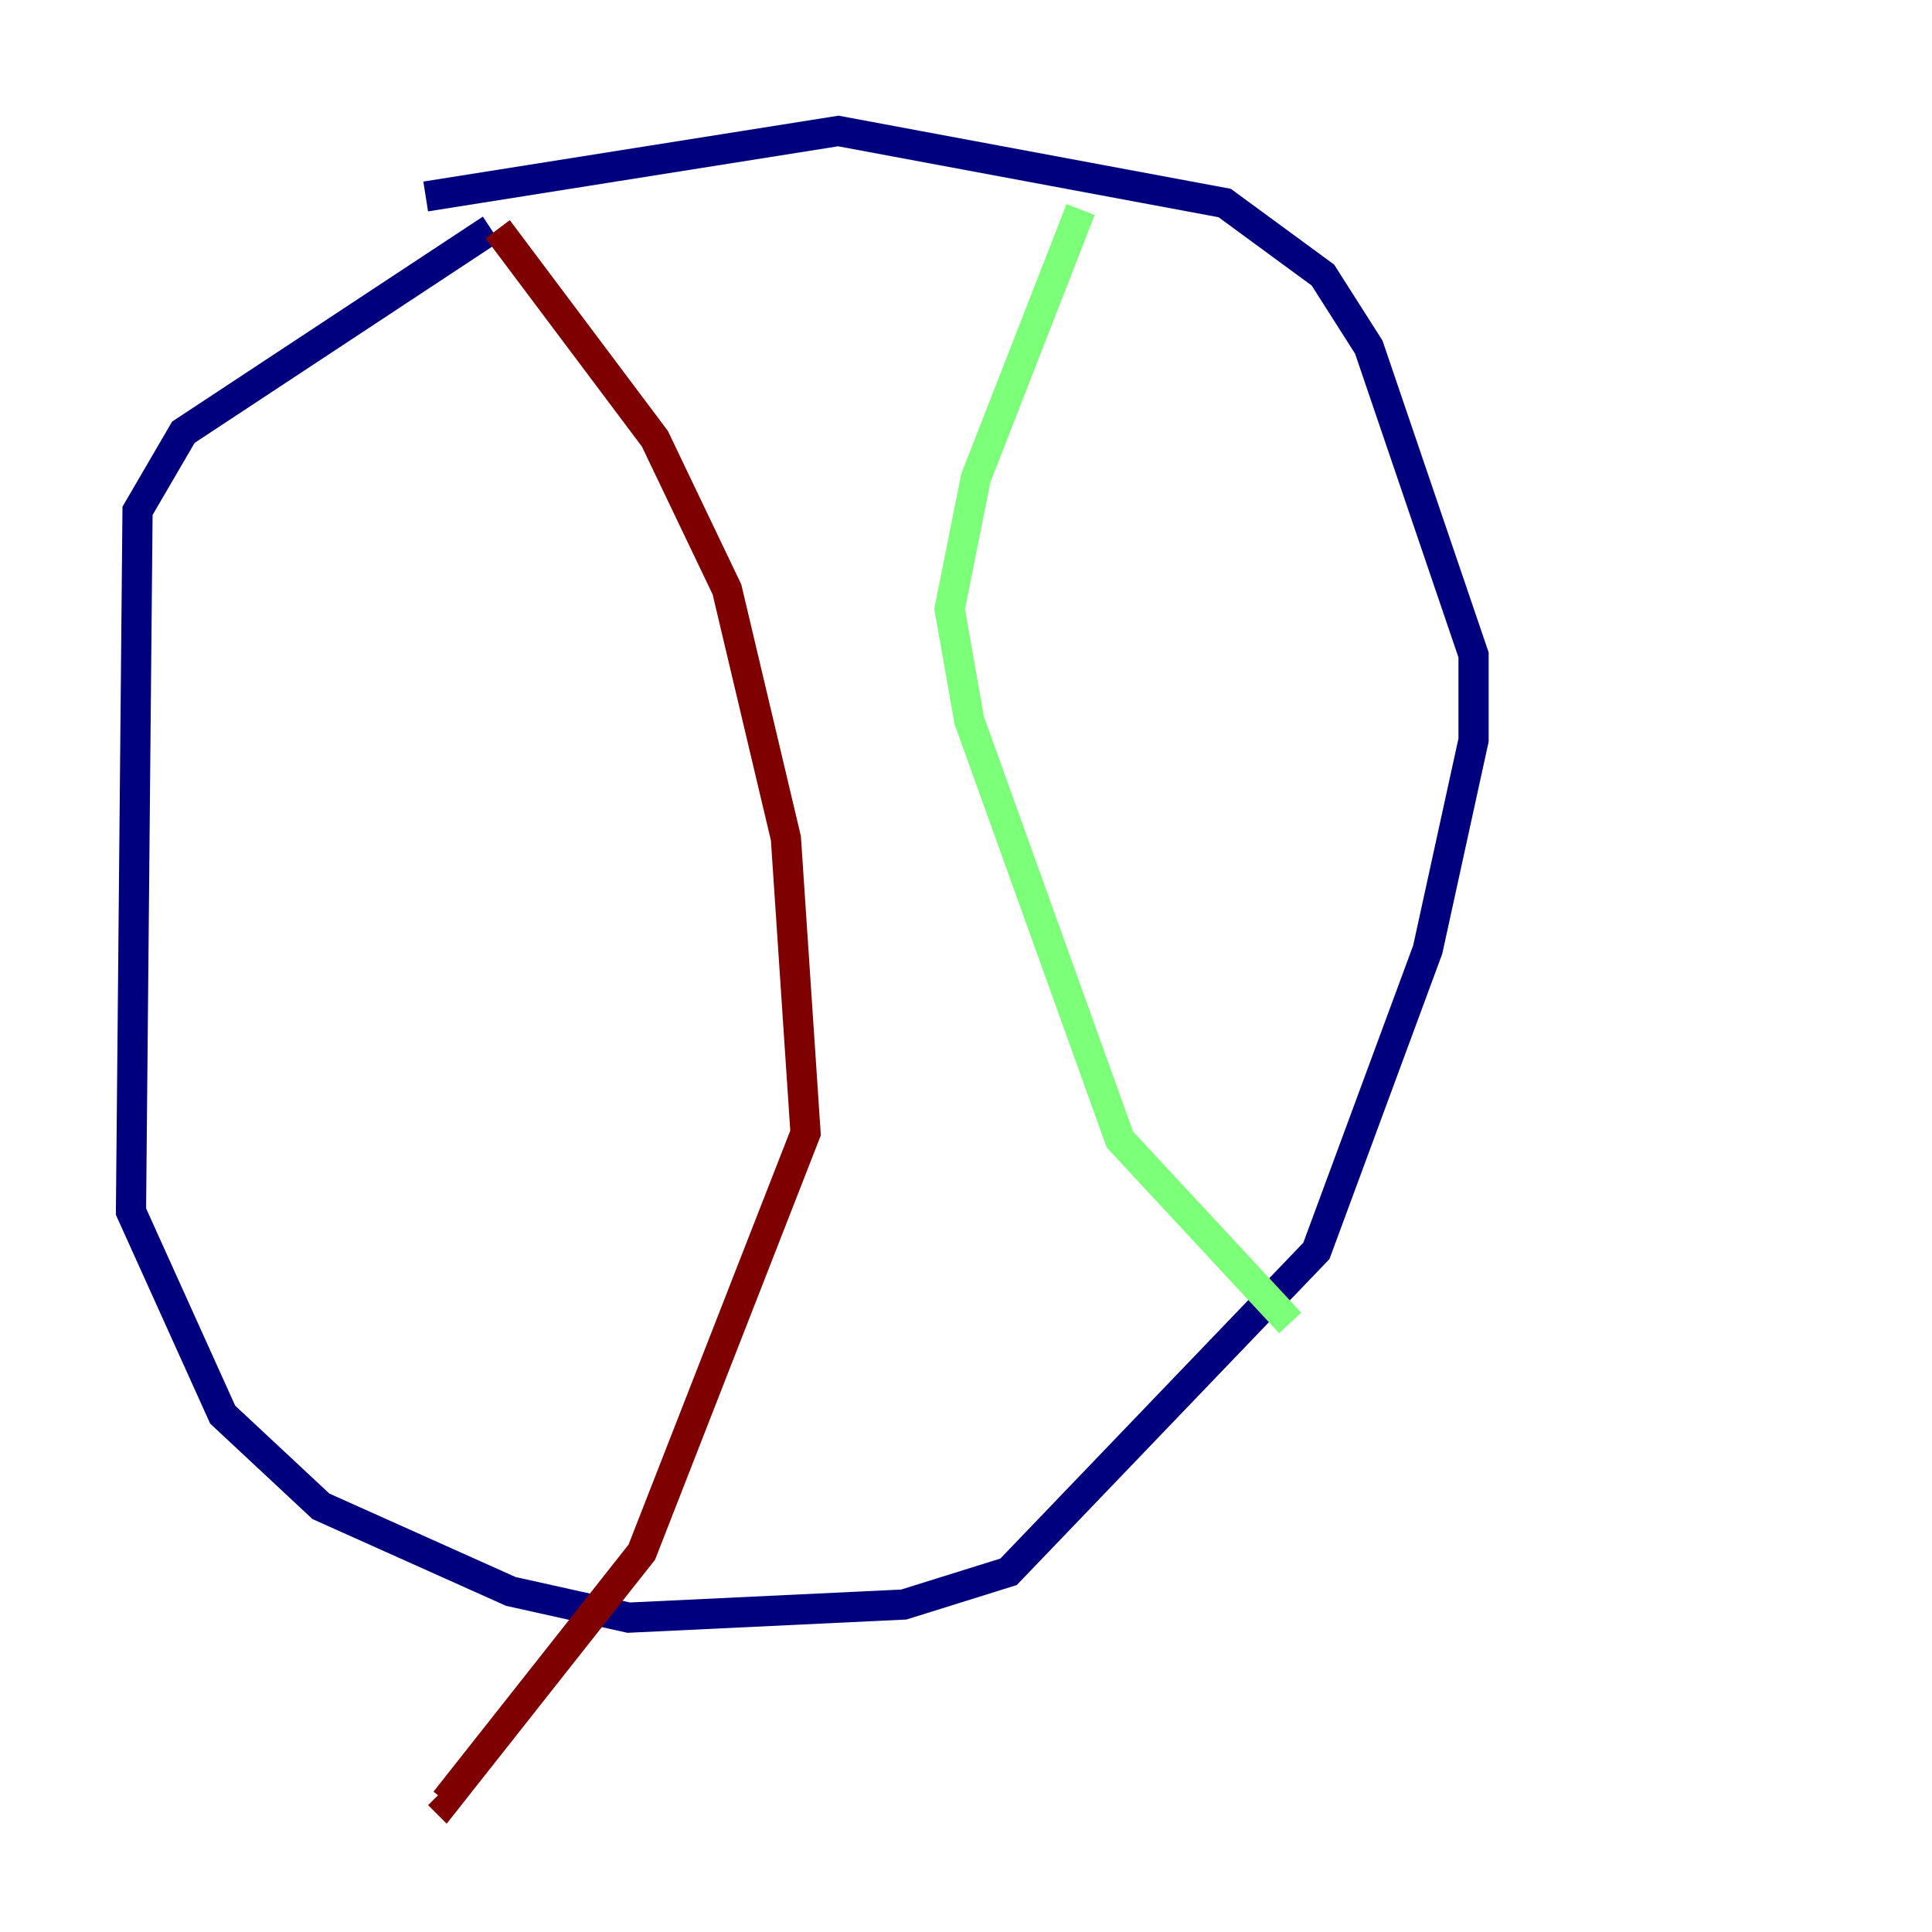 <?xml version="1.0" encoding="utf-8" ?>
<svg baseProfile="tiny" height="128" version="1.2" viewBox="0,0,128,128" width="128" xmlns="http://www.w3.org/2000/svg" xmlns:ev="http://www.w3.org/2001/xml-events" xmlns:xlink="http://www.w3.org/1999/xlink"><defs /><polyline fill="none" points="32.542,15.186 12.149,28.637 9.112,33.844 8.678,80.271 14.752,93.722 21.261,99.797 33.844,105.437 41.654,107.173 59.878,106.305 66.82,104.136 87.214,82.875 94.59,62.915 97.627,49.031 97.627,43.39 90.685,22.997 87.647,18.224 81.139,13.451 55.539,8.678 28.203,13.017" stroke="#00007f" stroke-width="2" /><polyline fill="none" points="71.593,13.885 64.651,31.675 62.915,40.352 64.217,47.729 74.197,75.498 85.478,87.647" stroke="#7cff79" stroke-width="2" /><polyline fill="none" points="32.976,15.186 43.39,29.071 48.163,39.051 52.068,55.539 53.37,75.064 42.522,102.834 29.505,119.322 29.071,118.888" stroke="#7f0000" stroke-width="2" /></svg>